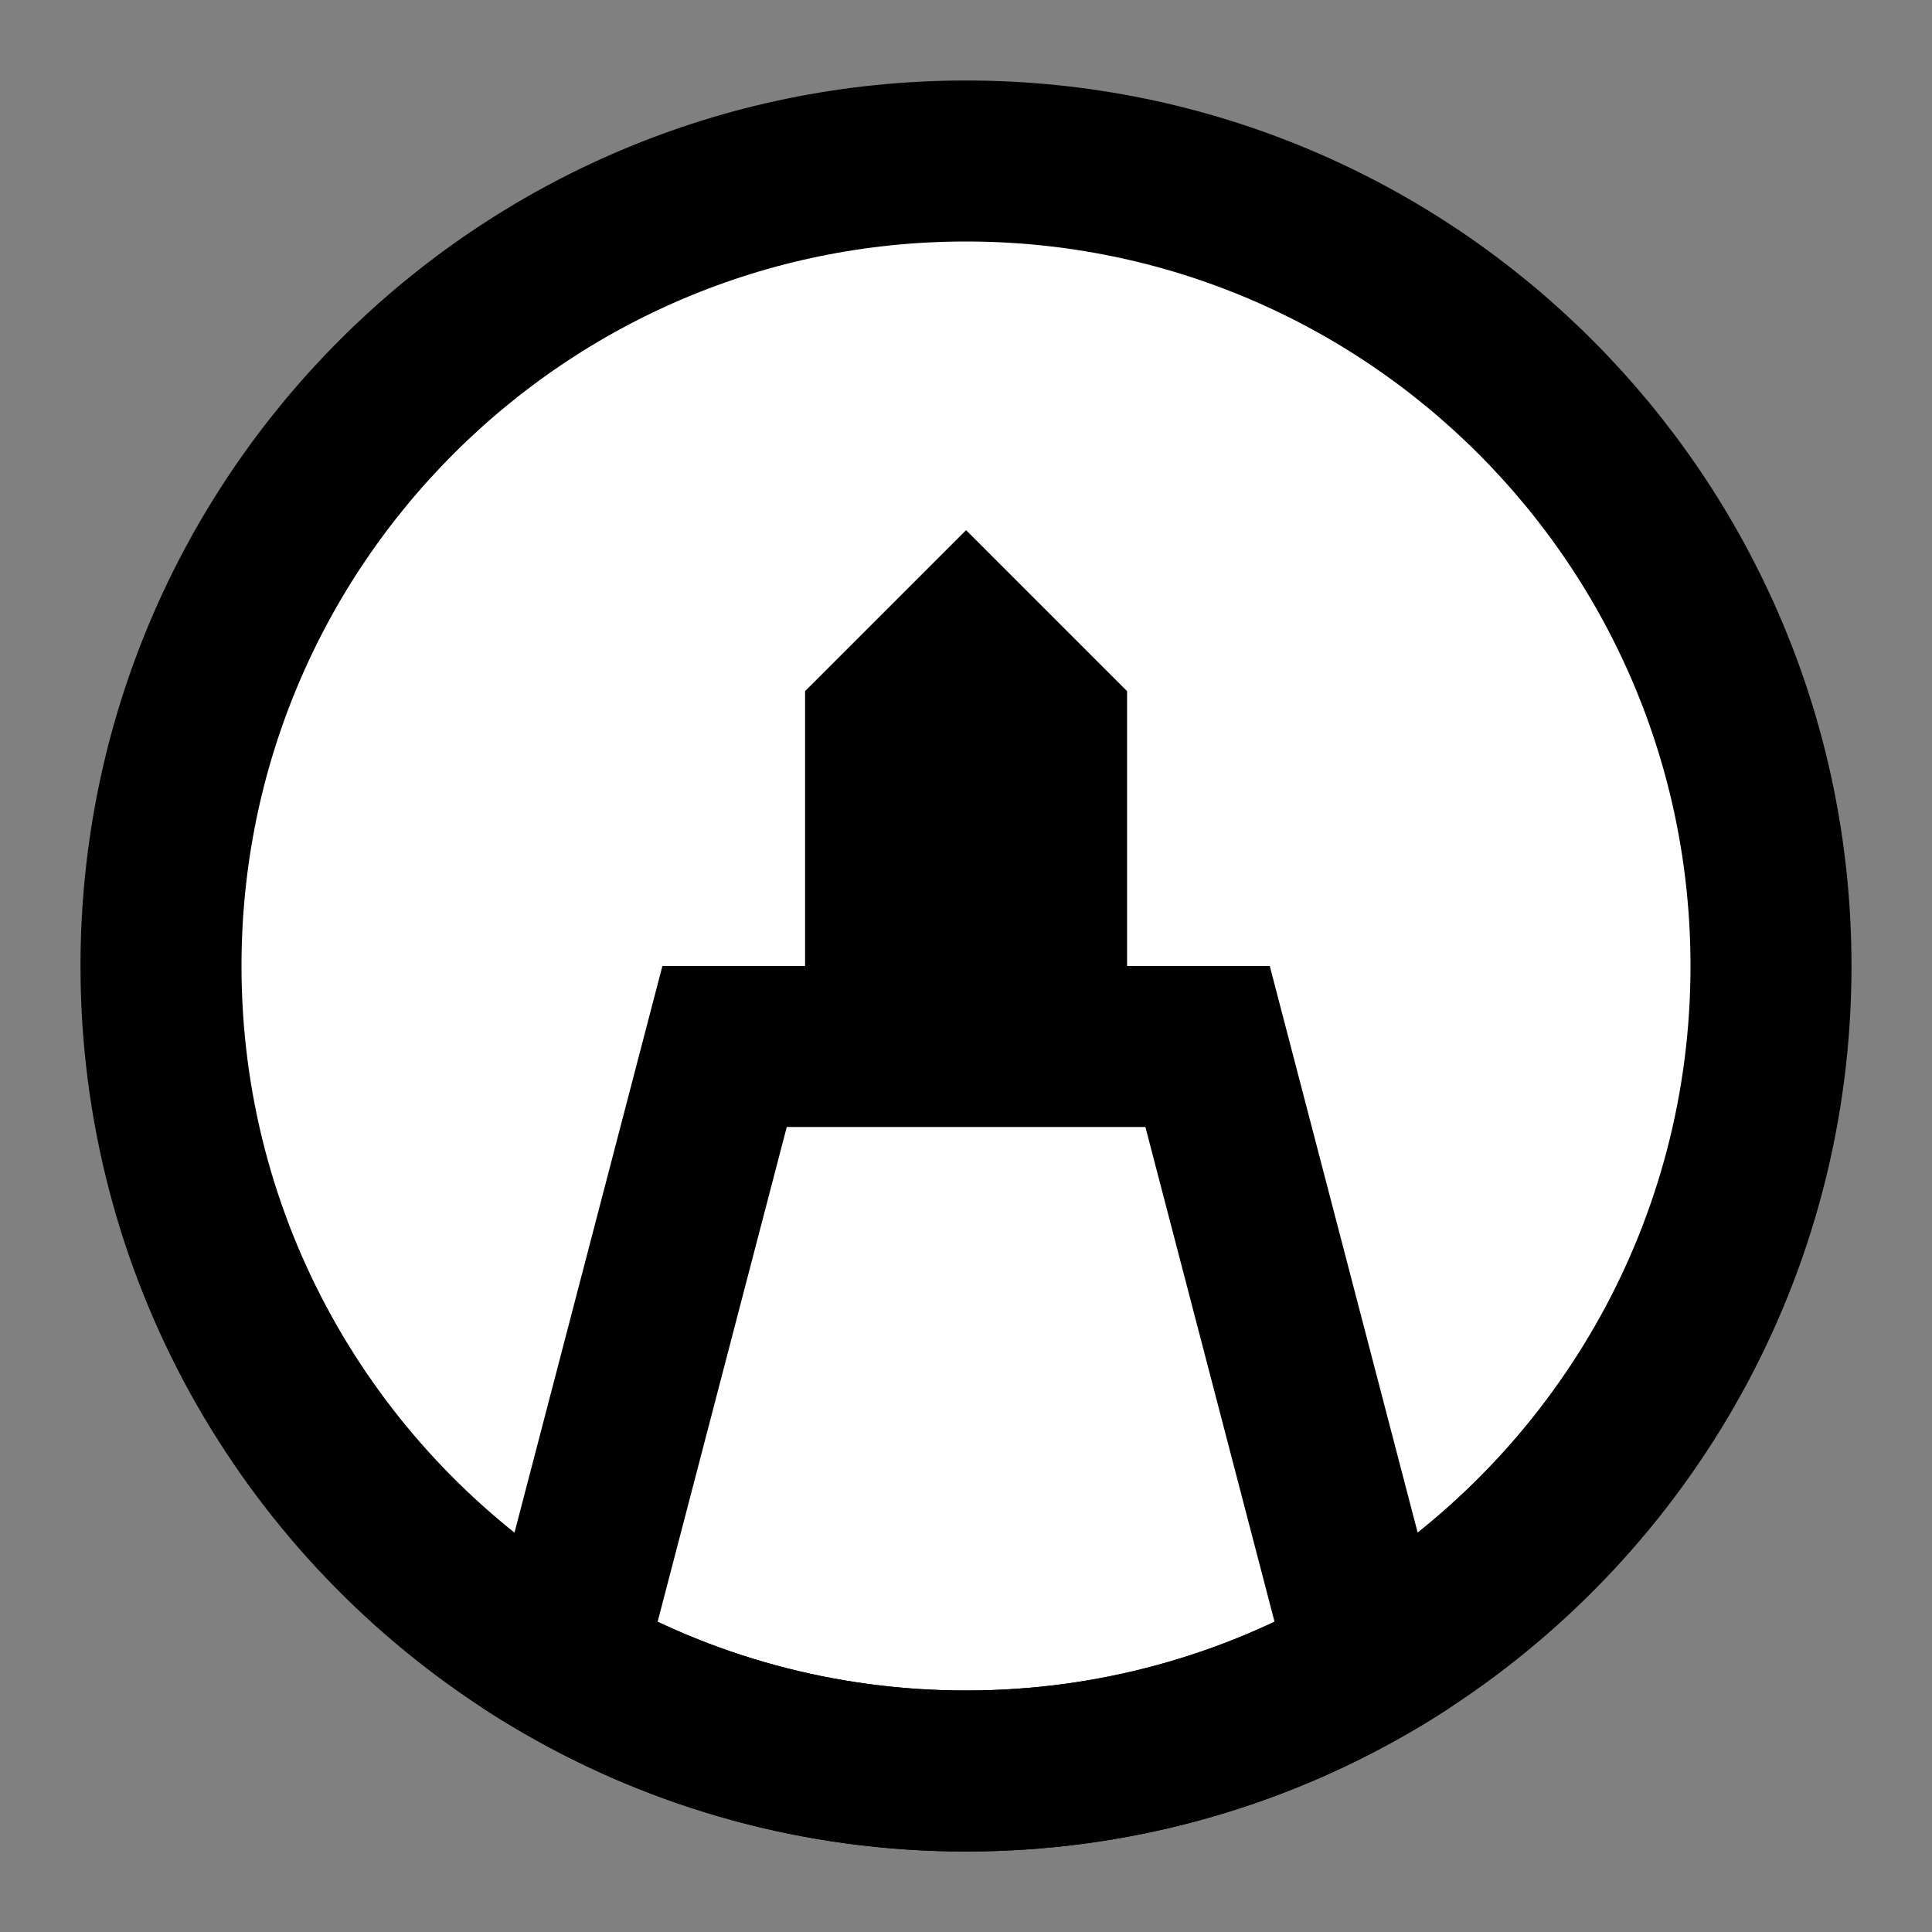 <svg width="24" height="24" viewBox="0 0 24 24" fill="none" xmlns="http://www.w3.org/2000/svg">
<rect x="0" y="0" width="24" height="24" fill="#808080" stroke="none"/>
<g id="markup">
<path id="fill1" d="M22 12C22 15.506 20.196 18.59 17.465 20.376C17.313 20.475 17.158 20.571 17 20.662C15.529 21.513 13.821 22 12 22C10.179 22 8.471 21.513 7 20.662C6.842 20.571 6.687 20.475 6.535 20.376C3.804 18.59 2 15.506 2 12C2 6.477 6.477 2 12 2C17.523 2 22 6.477 22 12Z" fill="white"/>
<g id="fill2">
<path d="M7.001 20.662C8.471 21.513 10.179 22 12.001 22C13.822 22 15.53 21.513 17.001 20.662L15.001 13H9.001L7.001 20.662Z" fill="white"/>
<path d="M11.001 9V13H13.001V9L12.001 8L11.001 9Z" fill="white"/>
</g>
<path id="stroke2" d="M7.001 20.662C8.471 21.513 10.179 22 12.001 22C13.822 22 15.53 21.513 17.001 20.662M7.001 20.662C6.843 20.571 6.687 20.475 6.535 20.376M7.001 20.662L9.001 13H15.001L17.001 20.662M17.466 20.376C17.314 20.475 17.159 20.571 17.001 20.662M11.001 13V9L12.001 8L13.001 9V13" stroke="black" stroke-width="2"/>
<path id="stroke1" d="M22 12C22 15.506 20.196 18.59 17.465 20.376C17.313 20.475 17.158 20.571 17 20.662C15.529 21.513 13.821 22 12 22C10.179 22 8.471 21.513 7 20.662C6.842 20.571 6.687 20.475 6.535 20.376C3.804 18.59 2 15.506 2 12C2 6.477 6.477 2 12 2C17.523 2 22 6.477 22 12Z" stroke="black" stroke-width="2"/>
</g>
</svg>
